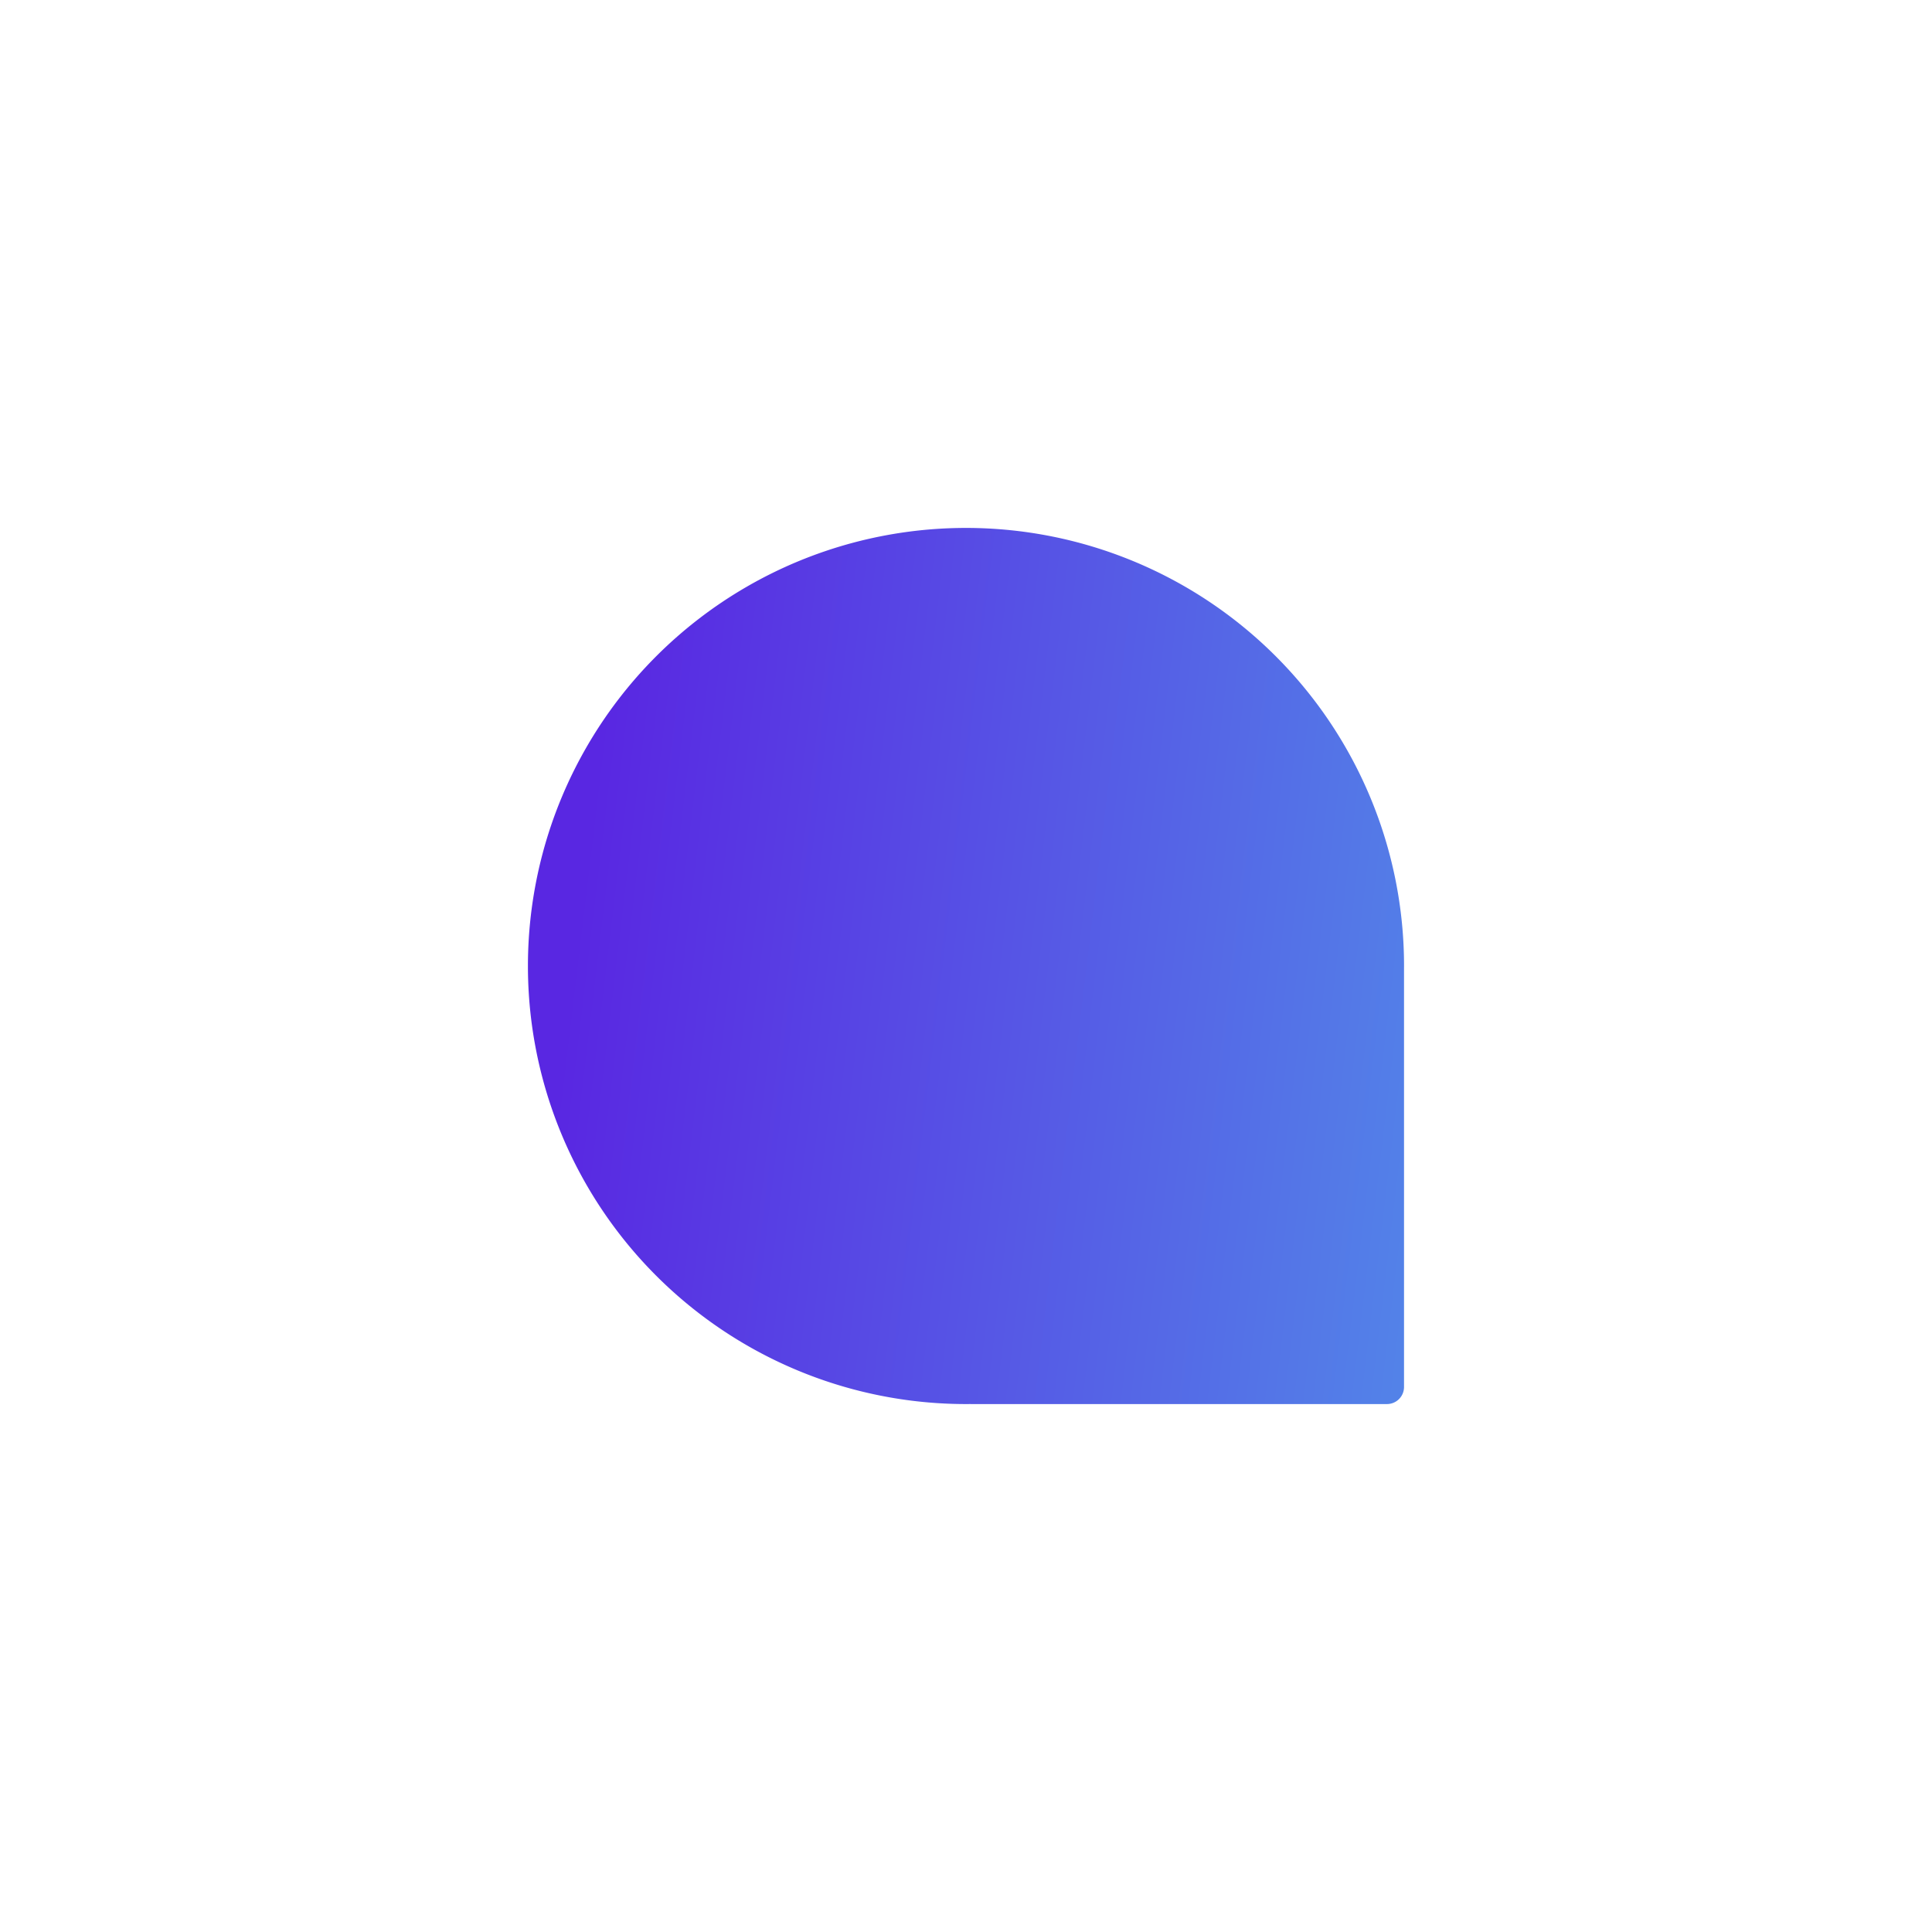 <svg xmlns="http://www.w3.org/2000/svg" xmlns:xlink="http://www.w3.org/1999/xlink" width="340.333" height="340.337" viewBox="0 0 340.333 340.337"><defs><style>.a{fill:url(#a);}.b{filter:url(#b);}</style><linearGradient id="a" x1="1.201" y1="0.713" x2="0.041" y2="0.574" gradientUnits="objectBoundingBox"><stop offset="0" stop-color="#5292e9"/><stop offset="1" stop-color="#5927e2"/></linearGradient><filter id="b" x="0" y="0" width="340.333" height="340.337" filterUnits="userSpaceOnUse"><feOffset dy="39" input="SourceAlpha"/><feGaussianBlur stdDeviation="31" result="c"/><feFlood flood-color="#535353" flood-opacity="0.361"/><feComposite operator="in" in2="c"/><feComposite in="SourceGraphic"/></filter></defs><g class="b" transform="matrix(1, 0, 0, 1, 0, 0)"><path class="a" d="M66.861,49.046A77.17,77.17,0,0,0-10.308-28.122,77.166,77.166,0,0,0-87.472,49.046a77.166,77.166,0,0,0,77.164,77.168c.272,0,.544,0,.812-.008v.008H63.857a3.009,3.009,0,0,0,3-3.008V49.458h0C66.857,49.322,66.861,49.182,66.861,49.046Z" transform="translate(180.47 82.12)"/></g></svg>